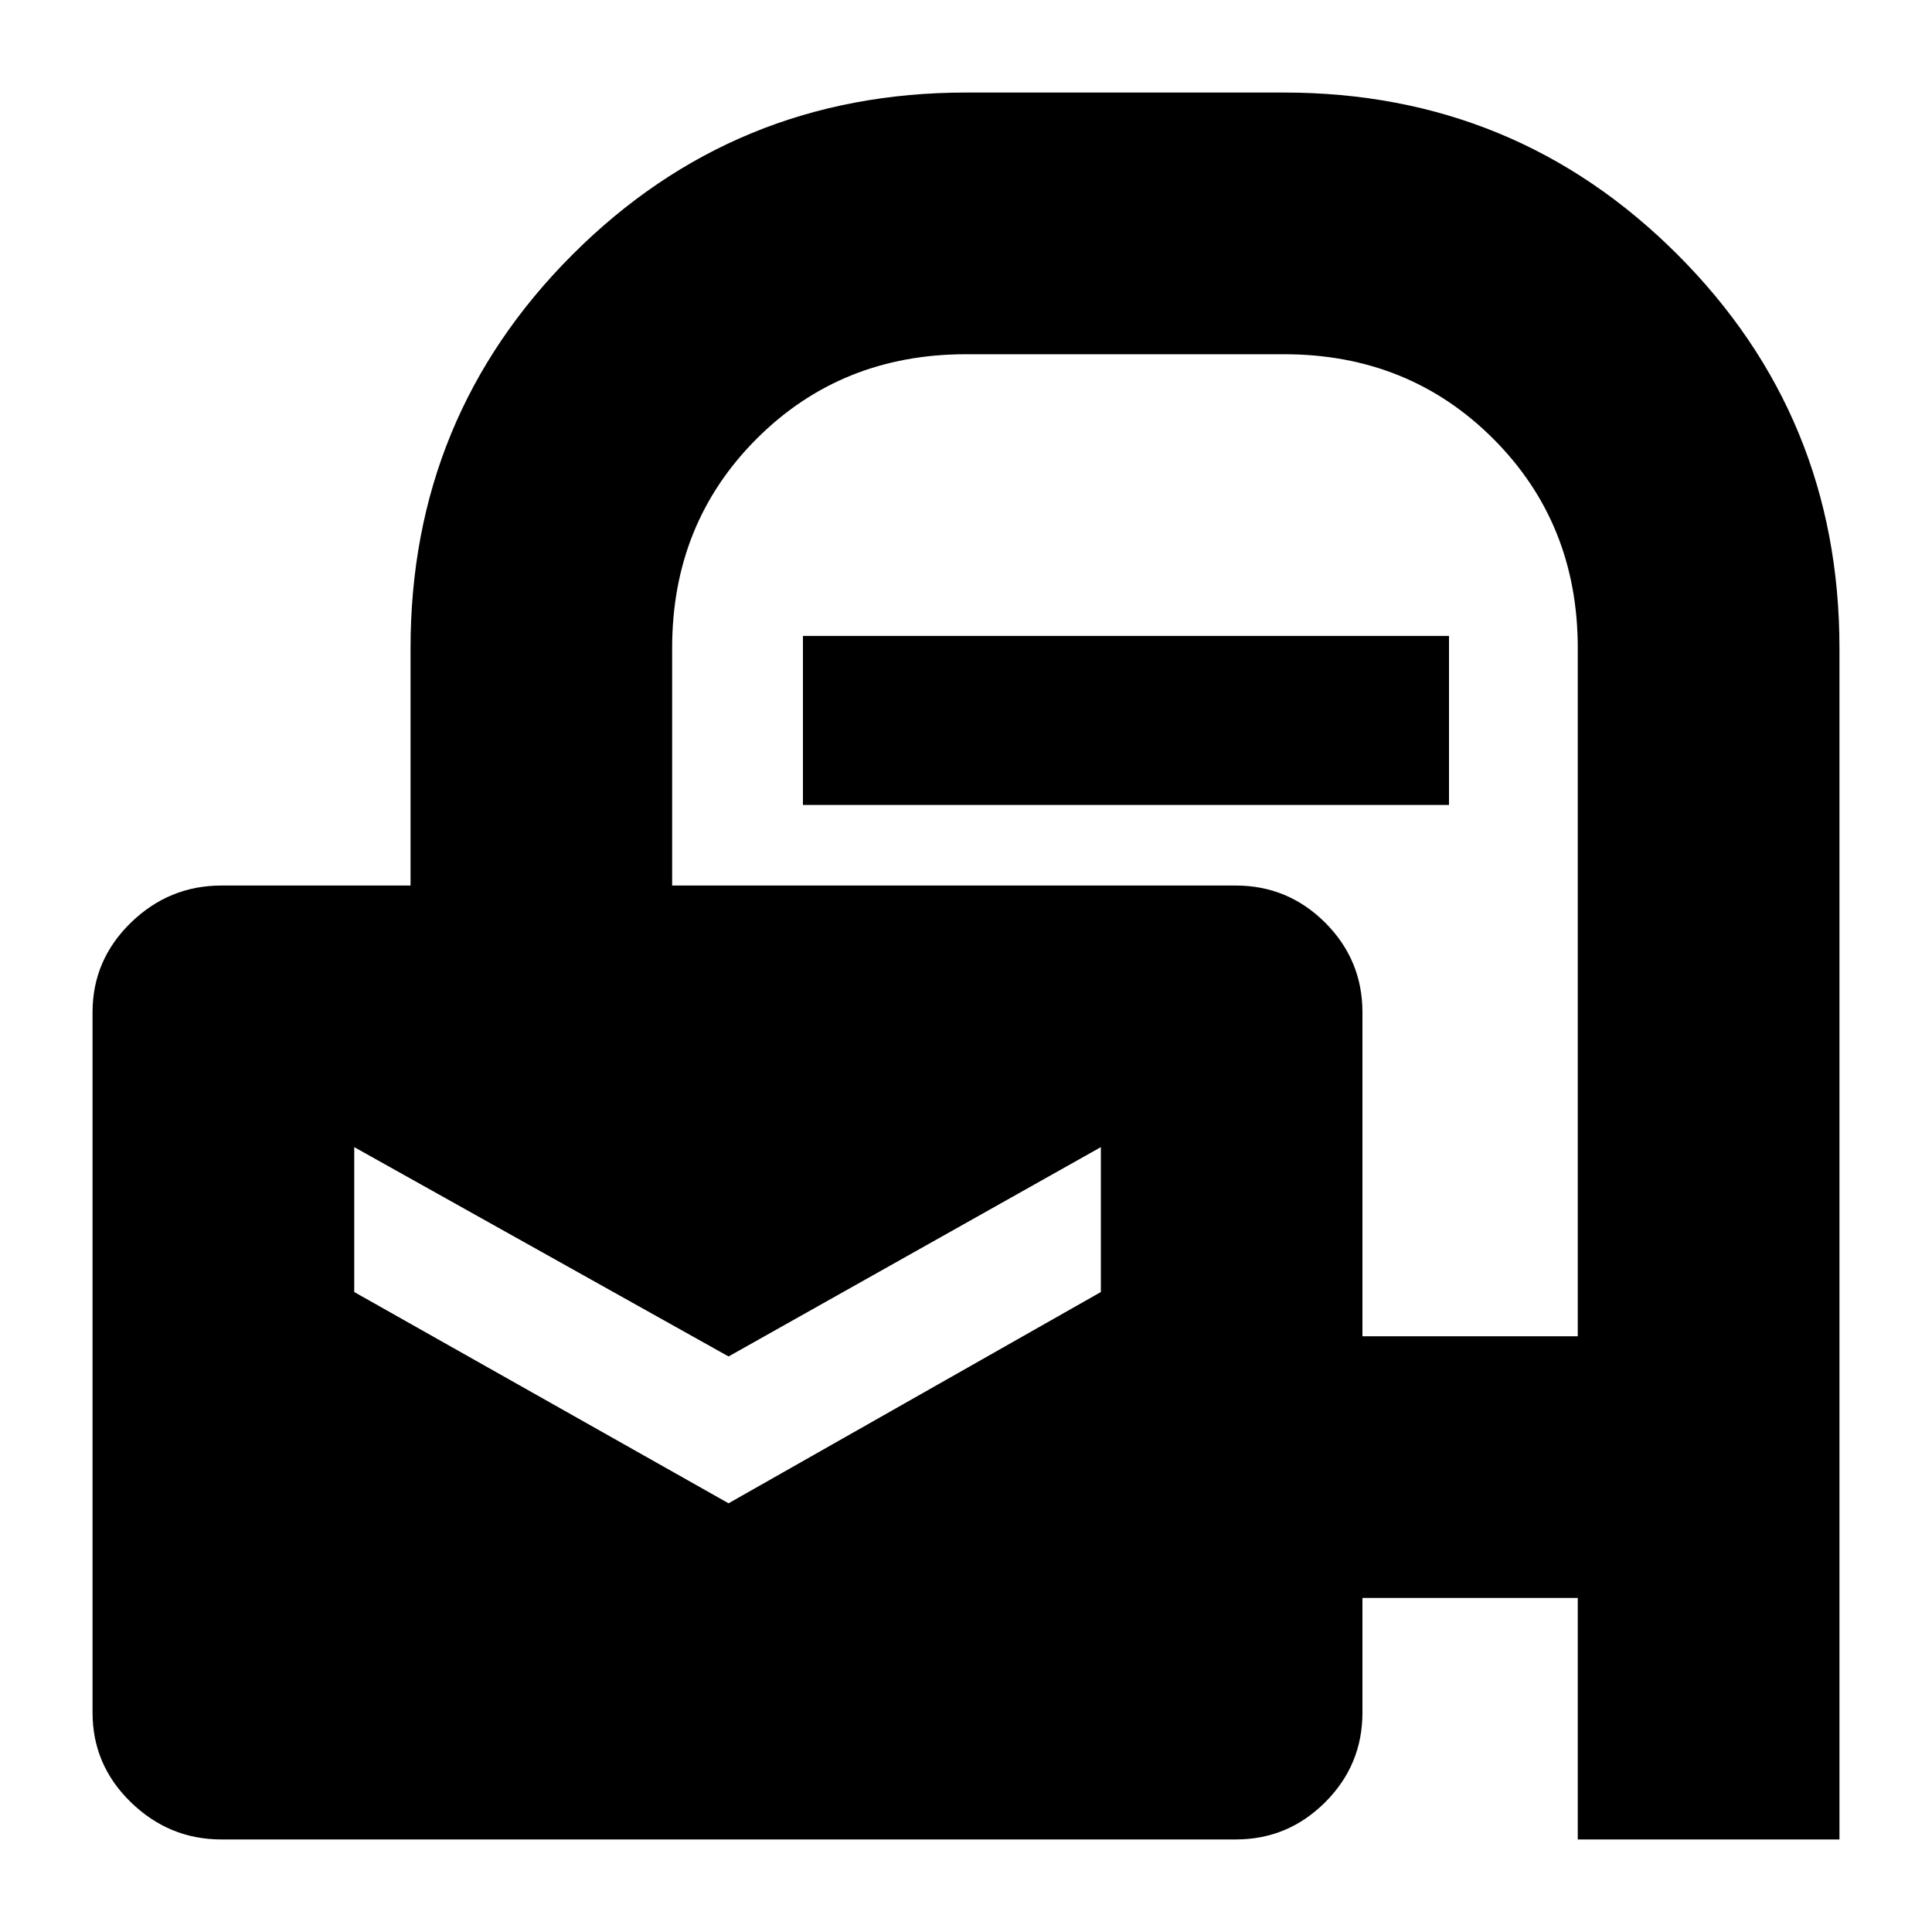 <svg xmlns="http://www.w3.org/2000/svg" height="20" width="20"><path d="M2.292 19.042q-.542 0-.938-.386-.396-.385-.396-.927v-7.25q0-.541.396-.927.396-.385.938-.385H4.25V6.708q0-2.396 1.677-4.073Q7.604.958 10 .958h3.292q2.396 0 4.073 1.677 1.677 1.677 1.677 4.073v12.334h-2.709v-2.5h-2.229v1.187q0 .542-.385.927-.386.386-.927.386Zm11.812-5.209h2.229V6.708q0-1.291-.875-2.166t-2.166-.875H10q-1.292 0-2.167.875-.875.875-.875 2.166v2.459h5.834q.541 0 .927.385.385.386.385.927Zm-5.792-5.5v-1.75H15v1.75Zm-.77 7.229 3.854-2.187v-1.5l-3.854 2.167-3.875-2.167v1.5Z"/></svg>